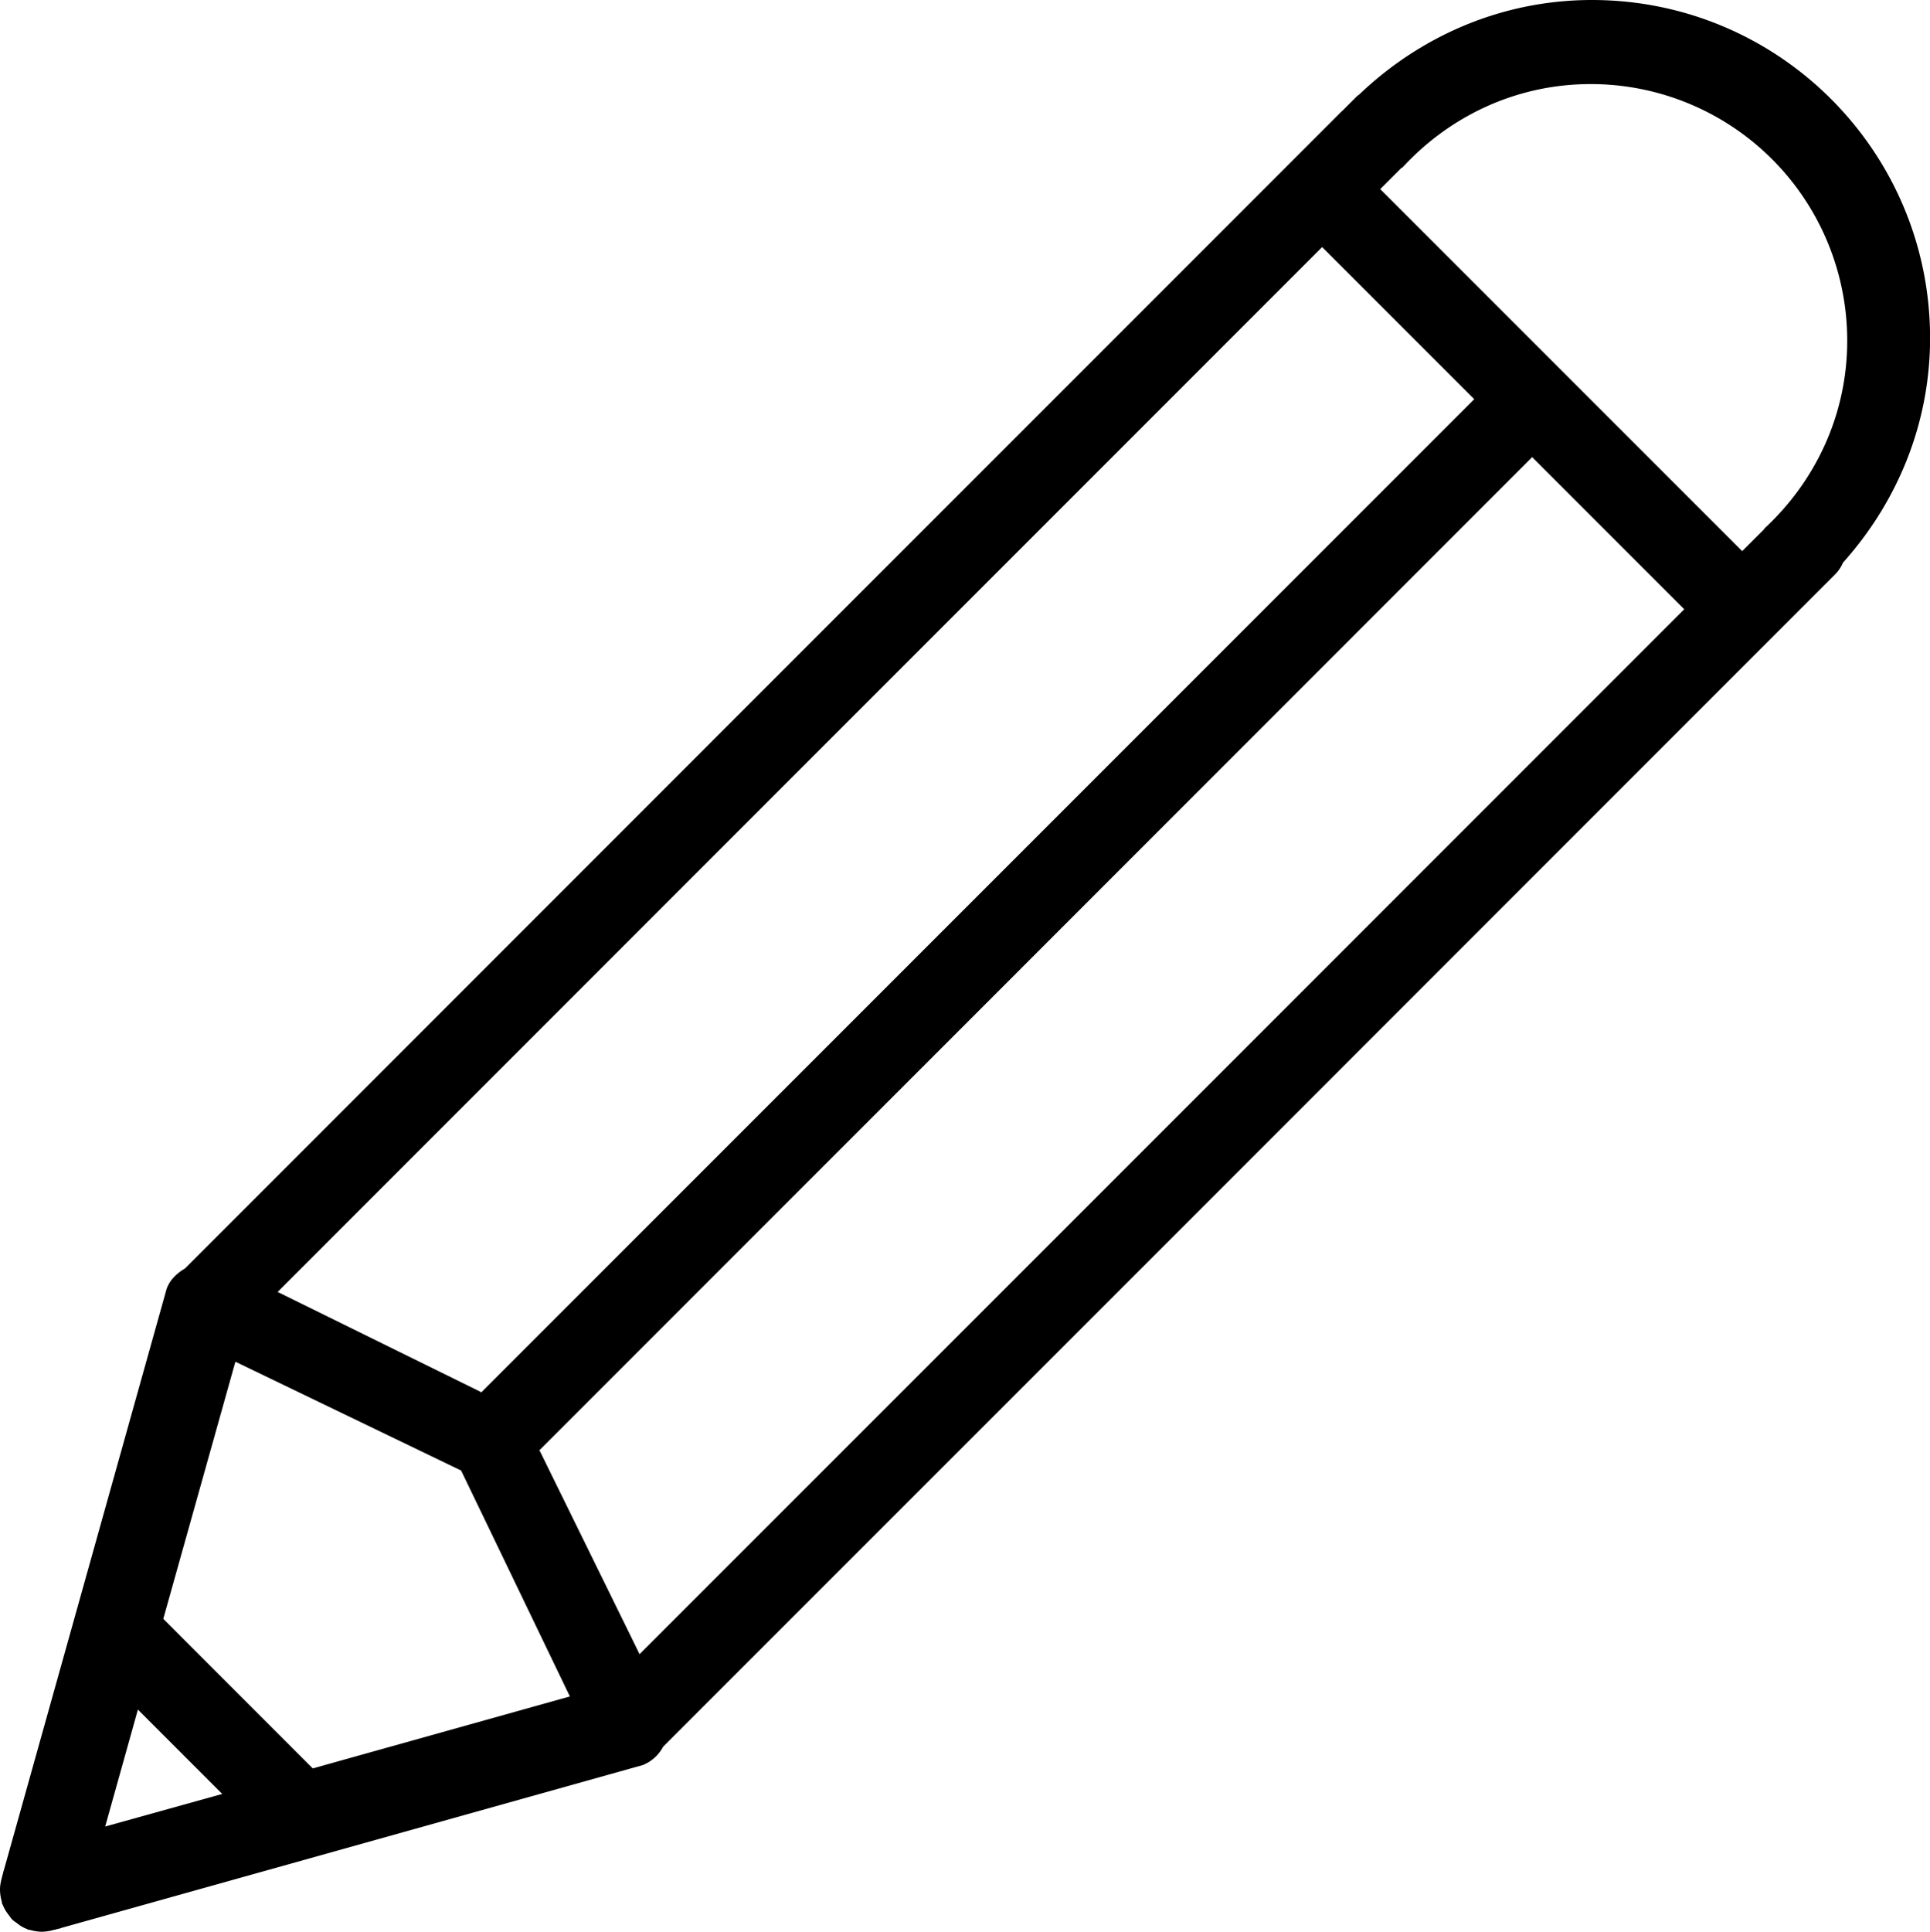 <svg xmlns="http://www.w3.org/2000/svg" width="49.967" height="50"><path fill-rule="evenodd" d="M47.715 14.563a.985.985 0 0 1-.2.3L17.169 45.211a1.038 1.038 0 0 1-.52.473L1.586 49.902c-.031.016-.066.02-.102.028l-.05.015c-.012.004-.02.004-.028.004a1.215 1.215 0 0 1-.312.051c-.102 0-.207-.016-.305-.043-.023-.008-.043-.004-.066-.012l-.024-.015a.883.883 0 0 1-.261-.153c-.043-.03-.086-.058-.122-.093-.035-.036-.062-.079-.093-.121A.977.977 0 0 1 .07 49.3c-.008-.008-.011-.016-.015-.024-.008-.02-.004-.043-.012-.066A1.148 1.148 0 0 1 0 48.906c0-.11.023-.21.05-.312.005-.008 0-.016.005-.024l.015-.054c.012-.032.012-.07.028-.102l4.218-15.062c.09-.239.27-.399.473-.52L34.672 2.945c.043-.047.098-.09.14-.136l.325-.325c.015-.015.039-.023.054-.039C36.761.945 38.871 0 41.215 0c4.836 0 8.754 3.918 8.754 8.75 0 2.242-.867 4.266-2.254 5.813Zm-4.11 1.207-3.937-3.938-25.707 25.711c.004.012.016.012.02.023l2.578 5.25ZM2.723 47.277l3.03-.843L3.57 44.25Zm1.504-5.375 3.87 3.871 6.657-1.863s-2.813-5.844-2.816-5.847l-5.844-2.817Zm8.21-5.879c.008.004.012.016.02.02l25.711-25.711-3.938-3.937L7.188 33.44ZM41.184 2.176c-1.942 0-3.668.844-4.883 2.168l-.008-.008-.559.559 9.371 9.37.575-.574-.008-.004c1.316-1.214 2.152-2.937 2.152-4.867a6.64 6.64 0 0 0-6.64-6.644Zm0 0"/></svg>